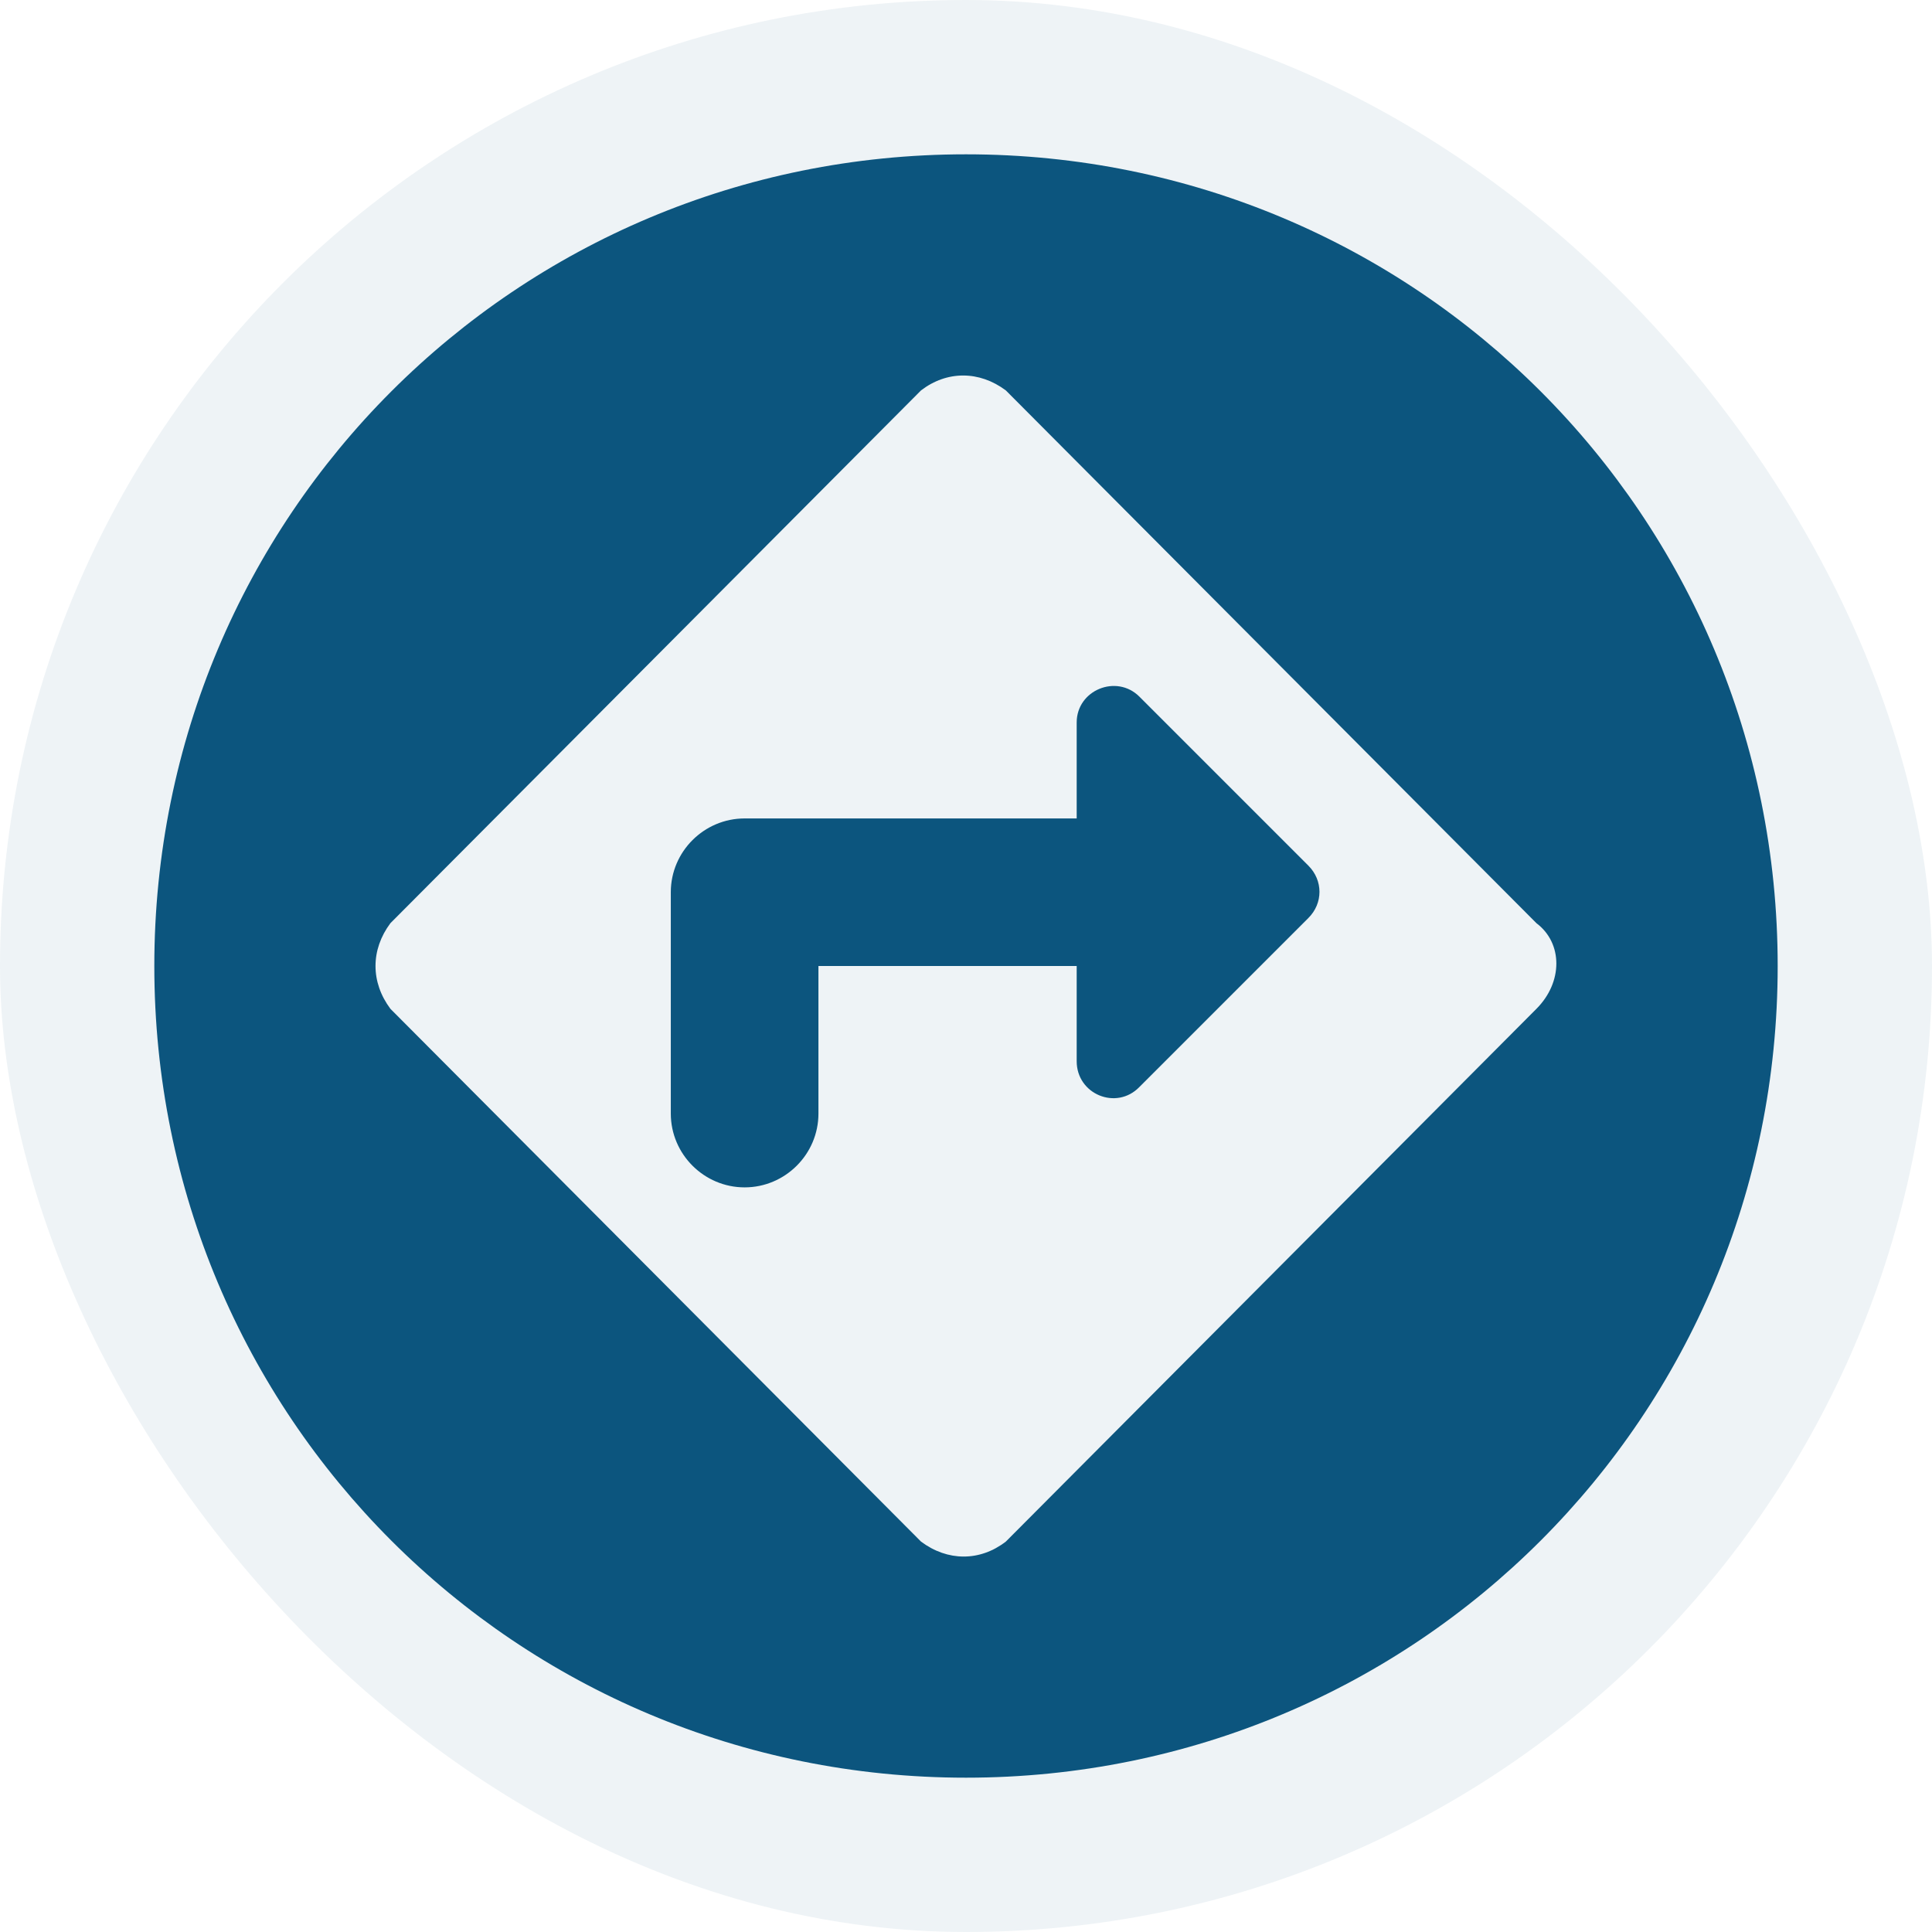<svg width="24" height="24" viewBox="0 0 24 24" fill="none" xmlns="http://www.w3.org/2000/svg">
<rect width="24" height="24" rx="12" fill="#0C557E" fill-opacity="0.07"/>
<g clip-path="url(#clip0_227_8901)">
<path d="M13.375 10.167H9.25C8.746 10.167 8.333 10.579 8.333 11.083V13.833C8.333 14.338 8.746 14.75 9.25 14.75C9.754 14.75 10.167 14.338 10.167 13.833V12H13.375V13.183C13.375 13.595 13.87 13.797 14.154 13.503L16.253 11.404C16.437 11.221 16.437 10.937 16.253 10.753L14.154 8.654C13.87 8.37 13.375 8.572 13.375 8.975V10.167ZM12 1.917C6.408 1.917 1.917 6.408 1.917 12C1.917 17.592 6.408 22.083 12 22.083C17.592 22.083 22.083 17.592 22.083 12C22.083 6.408 17.592 1.917 12 1.917ZM19.086 12.532L12.495 19.15C12.174 19.398 11.771 19.398 11.441 19.15L4.85 12.532C4.603 12.202 4.603 11.798 4.85 11.468L11.441 4.85C11.762 4.603 12.165 4.603 12.495 4.85L19.086 11.468C19.416 11.716 19.416 12.202 19.086 12.532Z" fill="#0C557E"/>
</g>
<defs>
<clipPath id="clip0_227_8901">
<rect width="22" height="22" fill="white" transform="translate(1 1)"/>
</clipPath>
</defs>
</svg>
